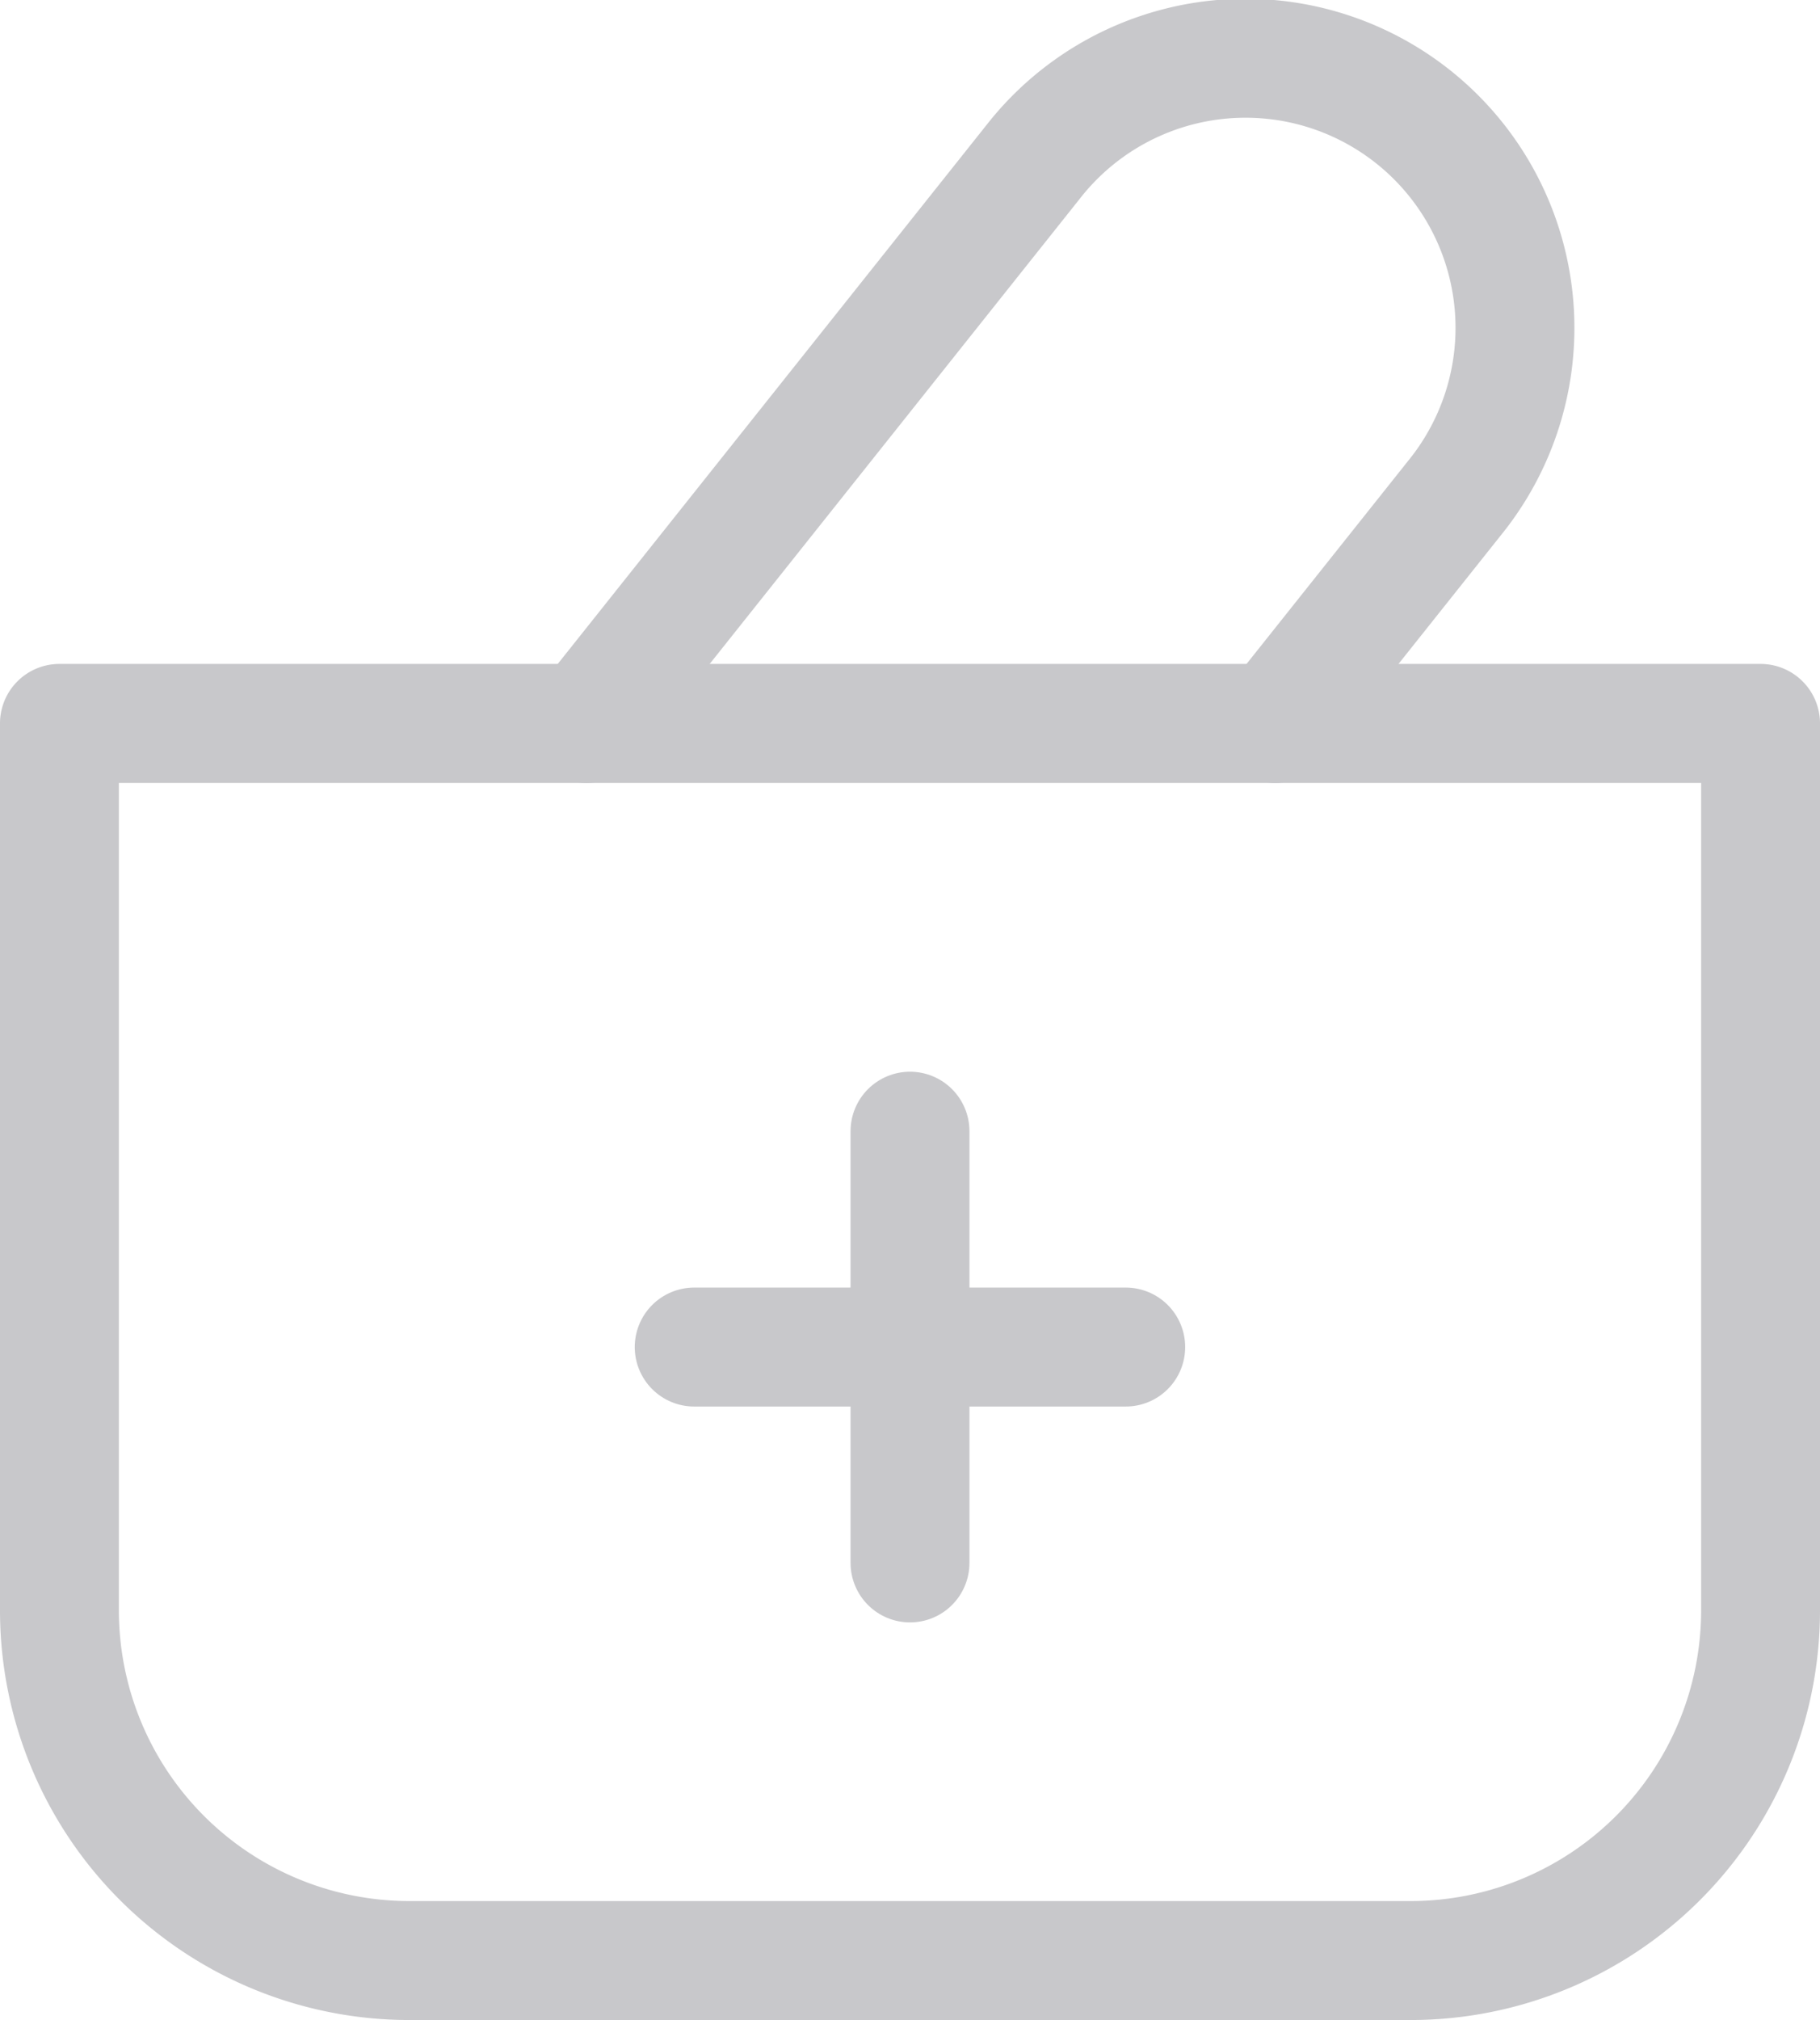 <svg xmlns="http://www.w3.org/2000/svg" width="22.964" height="25.473" viewBox="0 0 22.964 25.473">
  <g id="ic_week02" transform="translate(0.75 0.753)">
    <path id="패스_46" data-name="패스 46" d="M1.5,14.826V26.011a4.416,4.416,0,0,0,4.415,4.415H18.549a4.416,4.416,0,0,0,4.415-4.415V14.826Z" transform="translate(-1.5 -6.457)" fill="none" stroke="#c8c8cb" stroke-linecap="round" stroke-linejoin="round" stroke-width="1.5"/>
    <path id="패스_47" data-name="패스 47" d="M20.778,9.869l2.27-2.851a3.4,3.4,0,1,0-5.32-4.235L12.087,9.869" transform="translate(-5.438 -1.5)" fill="none" stroke="#c8c8cb" stroke-linecap="round" stroke-linejoin="round" stroke-width="1.5"/>
    <line id="선_41" data-name="선 41" y2="5.444" transform="translate(10.732 13.511)" fill="none" stroke="#c8c8cb" stroke-linecap="round" stroke-linejoin="round" stroke-width="1.5"/>
    <line id="선_42" data-name="선 42" x2="5.445" transform="translate(8.009 16.233)" fill="none" stroke="#c8c8cb" stroke-linecap="round" stroke-linejoin="round" stroke-width="1.5"/>
  </g>
</svg>
